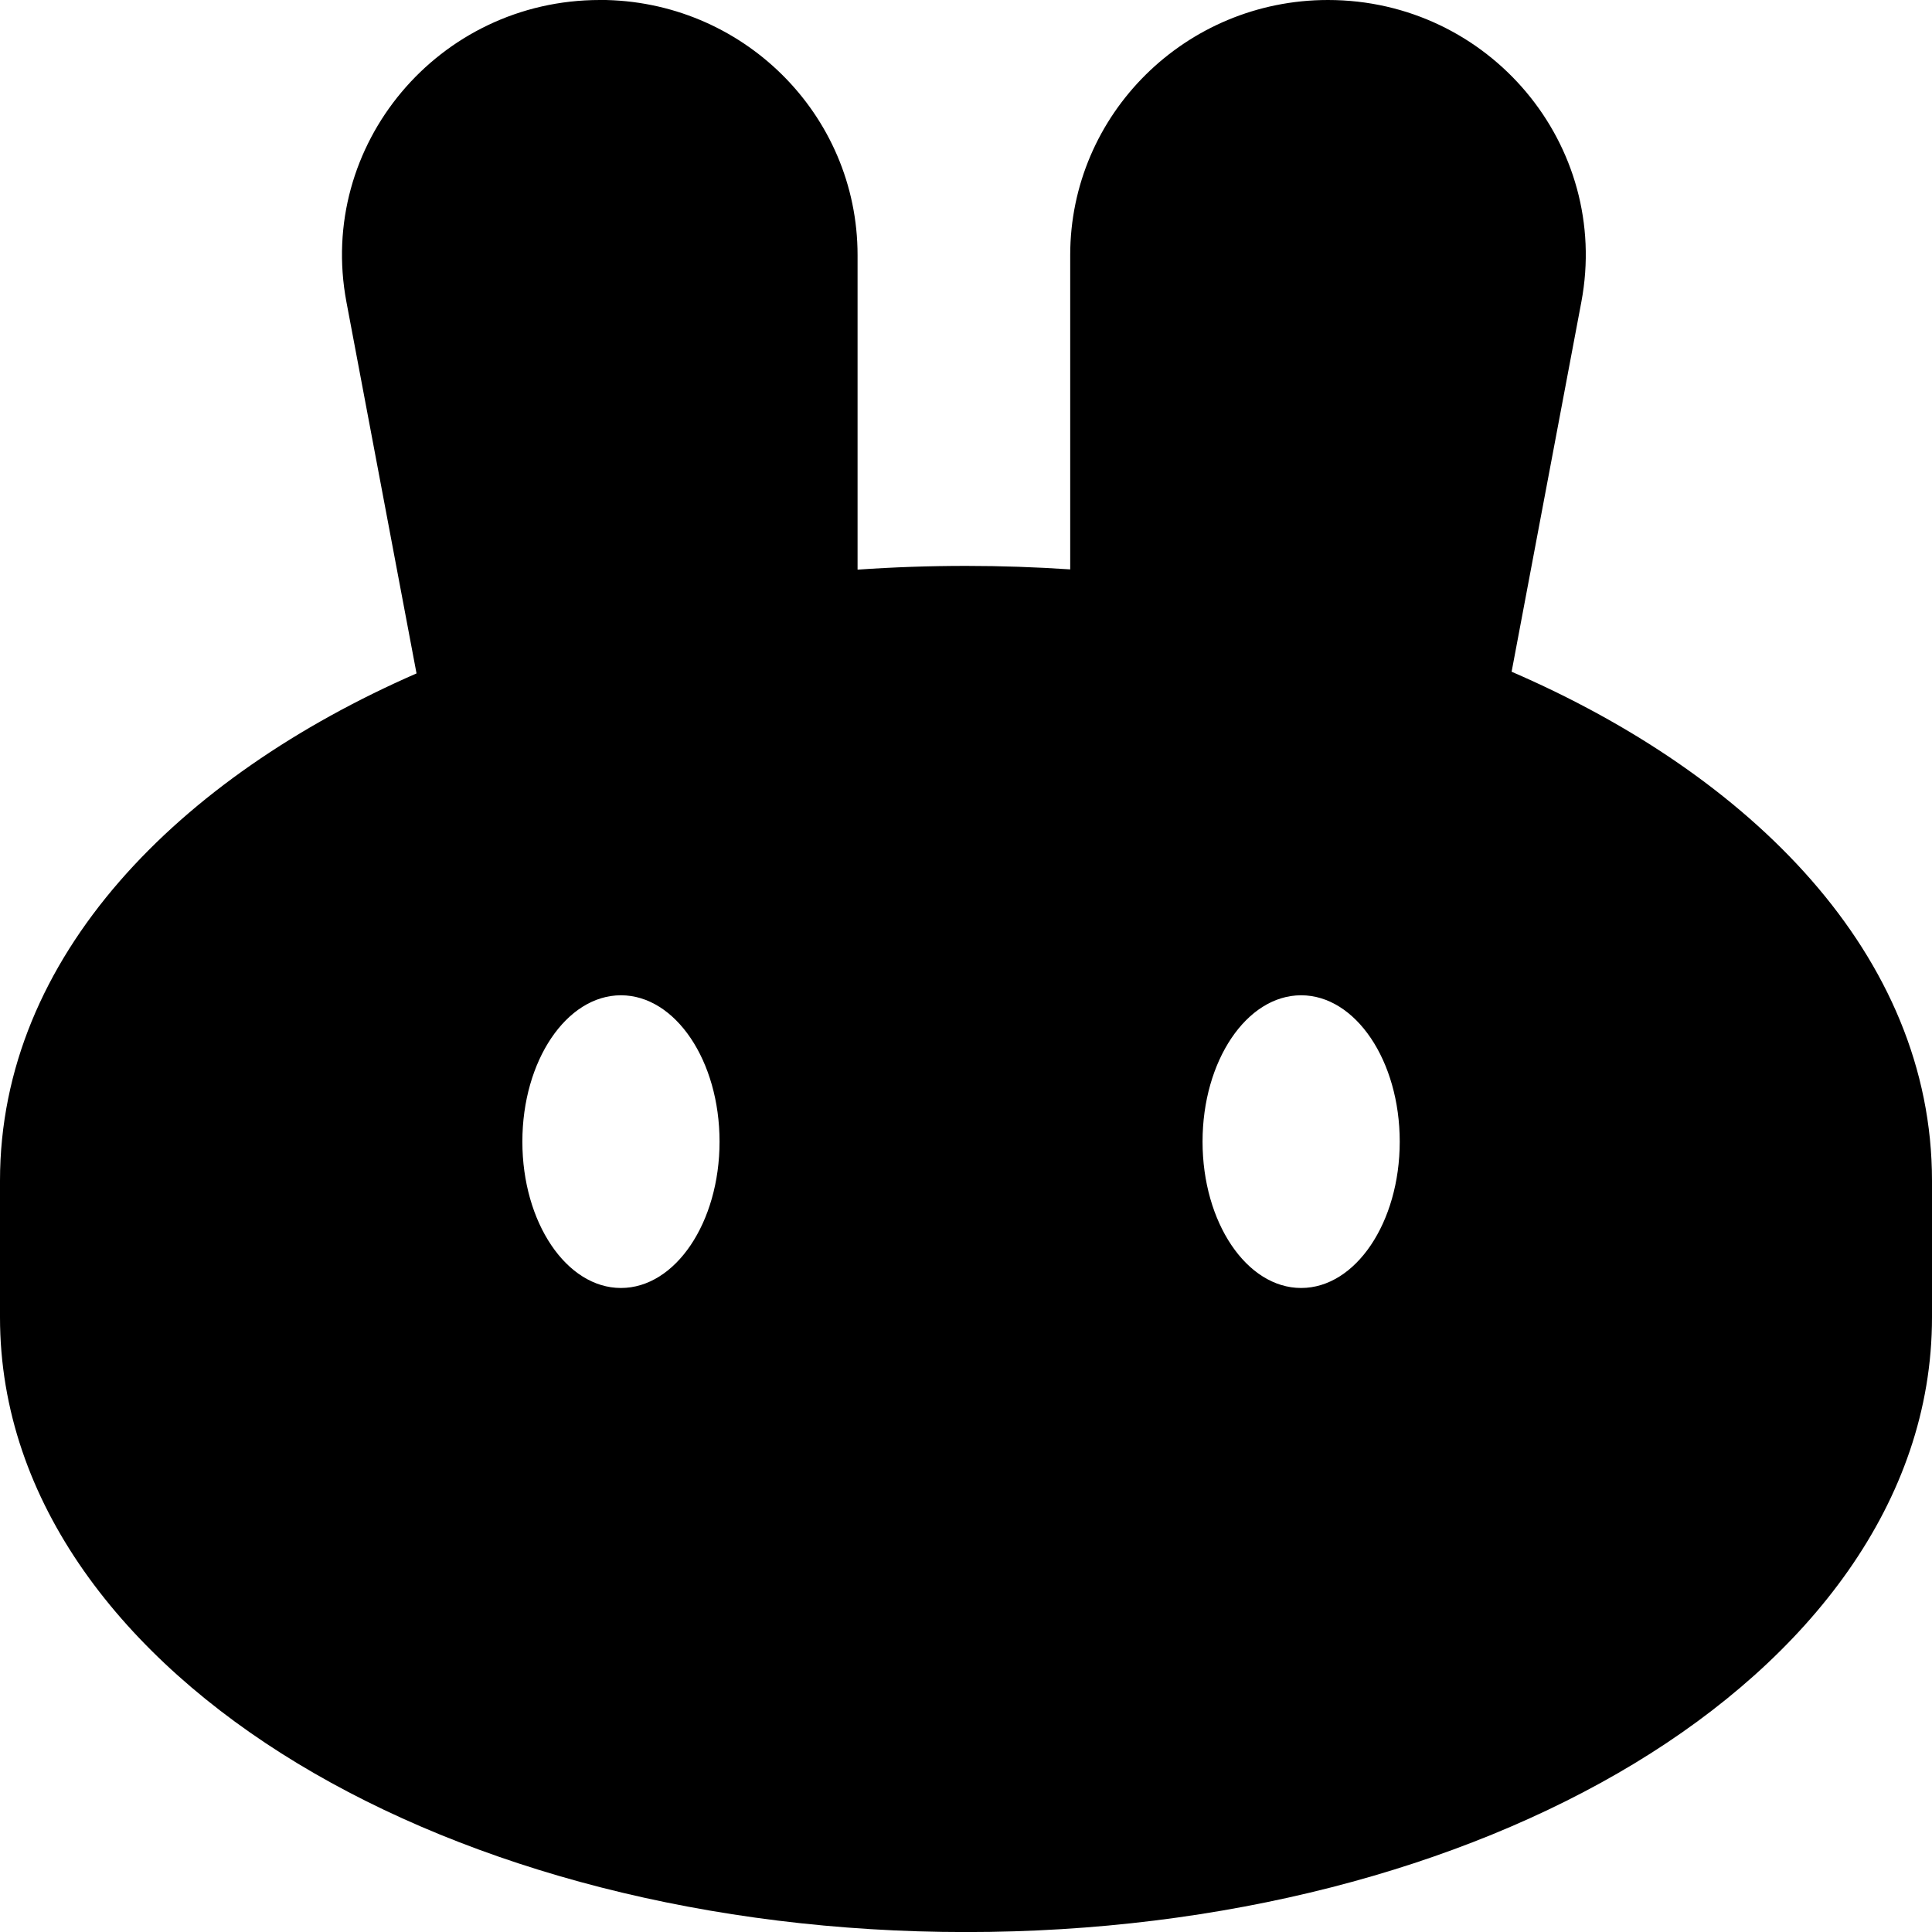 <svg version="1.1" xmlns="http://www.w3.org/2000/svg" width="32" height="32" viewBox="0 0 32 32">
<title>bunny</title>
<path d="M9.935 0c-2.672 0-4.687 2.402-4.197 5.002l1.161 6.152c-3.932 1.717-6.899 4.682-6.899 8.402v2.263c0 3.075 2.055 5.65 4.929 7.389 2.896 1.752 6.813 2.793 11.071 2.793s8.175-1.041 11.071-2.793c2.873-1.738 4.929-4.313 4.929-7.389v-2.263c0-3.74-2.998-6.716-6.963-8.43l1.155-6.124c0.49-2.6-1.525-5.002-4.197-5.002-2.358 0-4.269 1.892-4.269 4.226v5.205c-0.567-0.038-1.143-0.058-1.726-0.058-0.607 0-1.206 0.021-1.796 0.062v-5.21c0-2.334-1.911-4.226-4.269-4.226zM11.918 18.909c0 1.339-0.731 2.424-1.633 2.424s-1.633-1.085-1.633-2.424c0-1.339 0.731-2.424 1.633-2.424s1.633 1.085 1.633 2.424zM23.184 18.909c0 1.339-0.731 2.424-1.633 2.424s-1.633-1.085-1.633-2.424c0-1.339 0.731-2.424 1.633-2.424s1.633 1.085 1.633 2.424z"></path>
</svg>